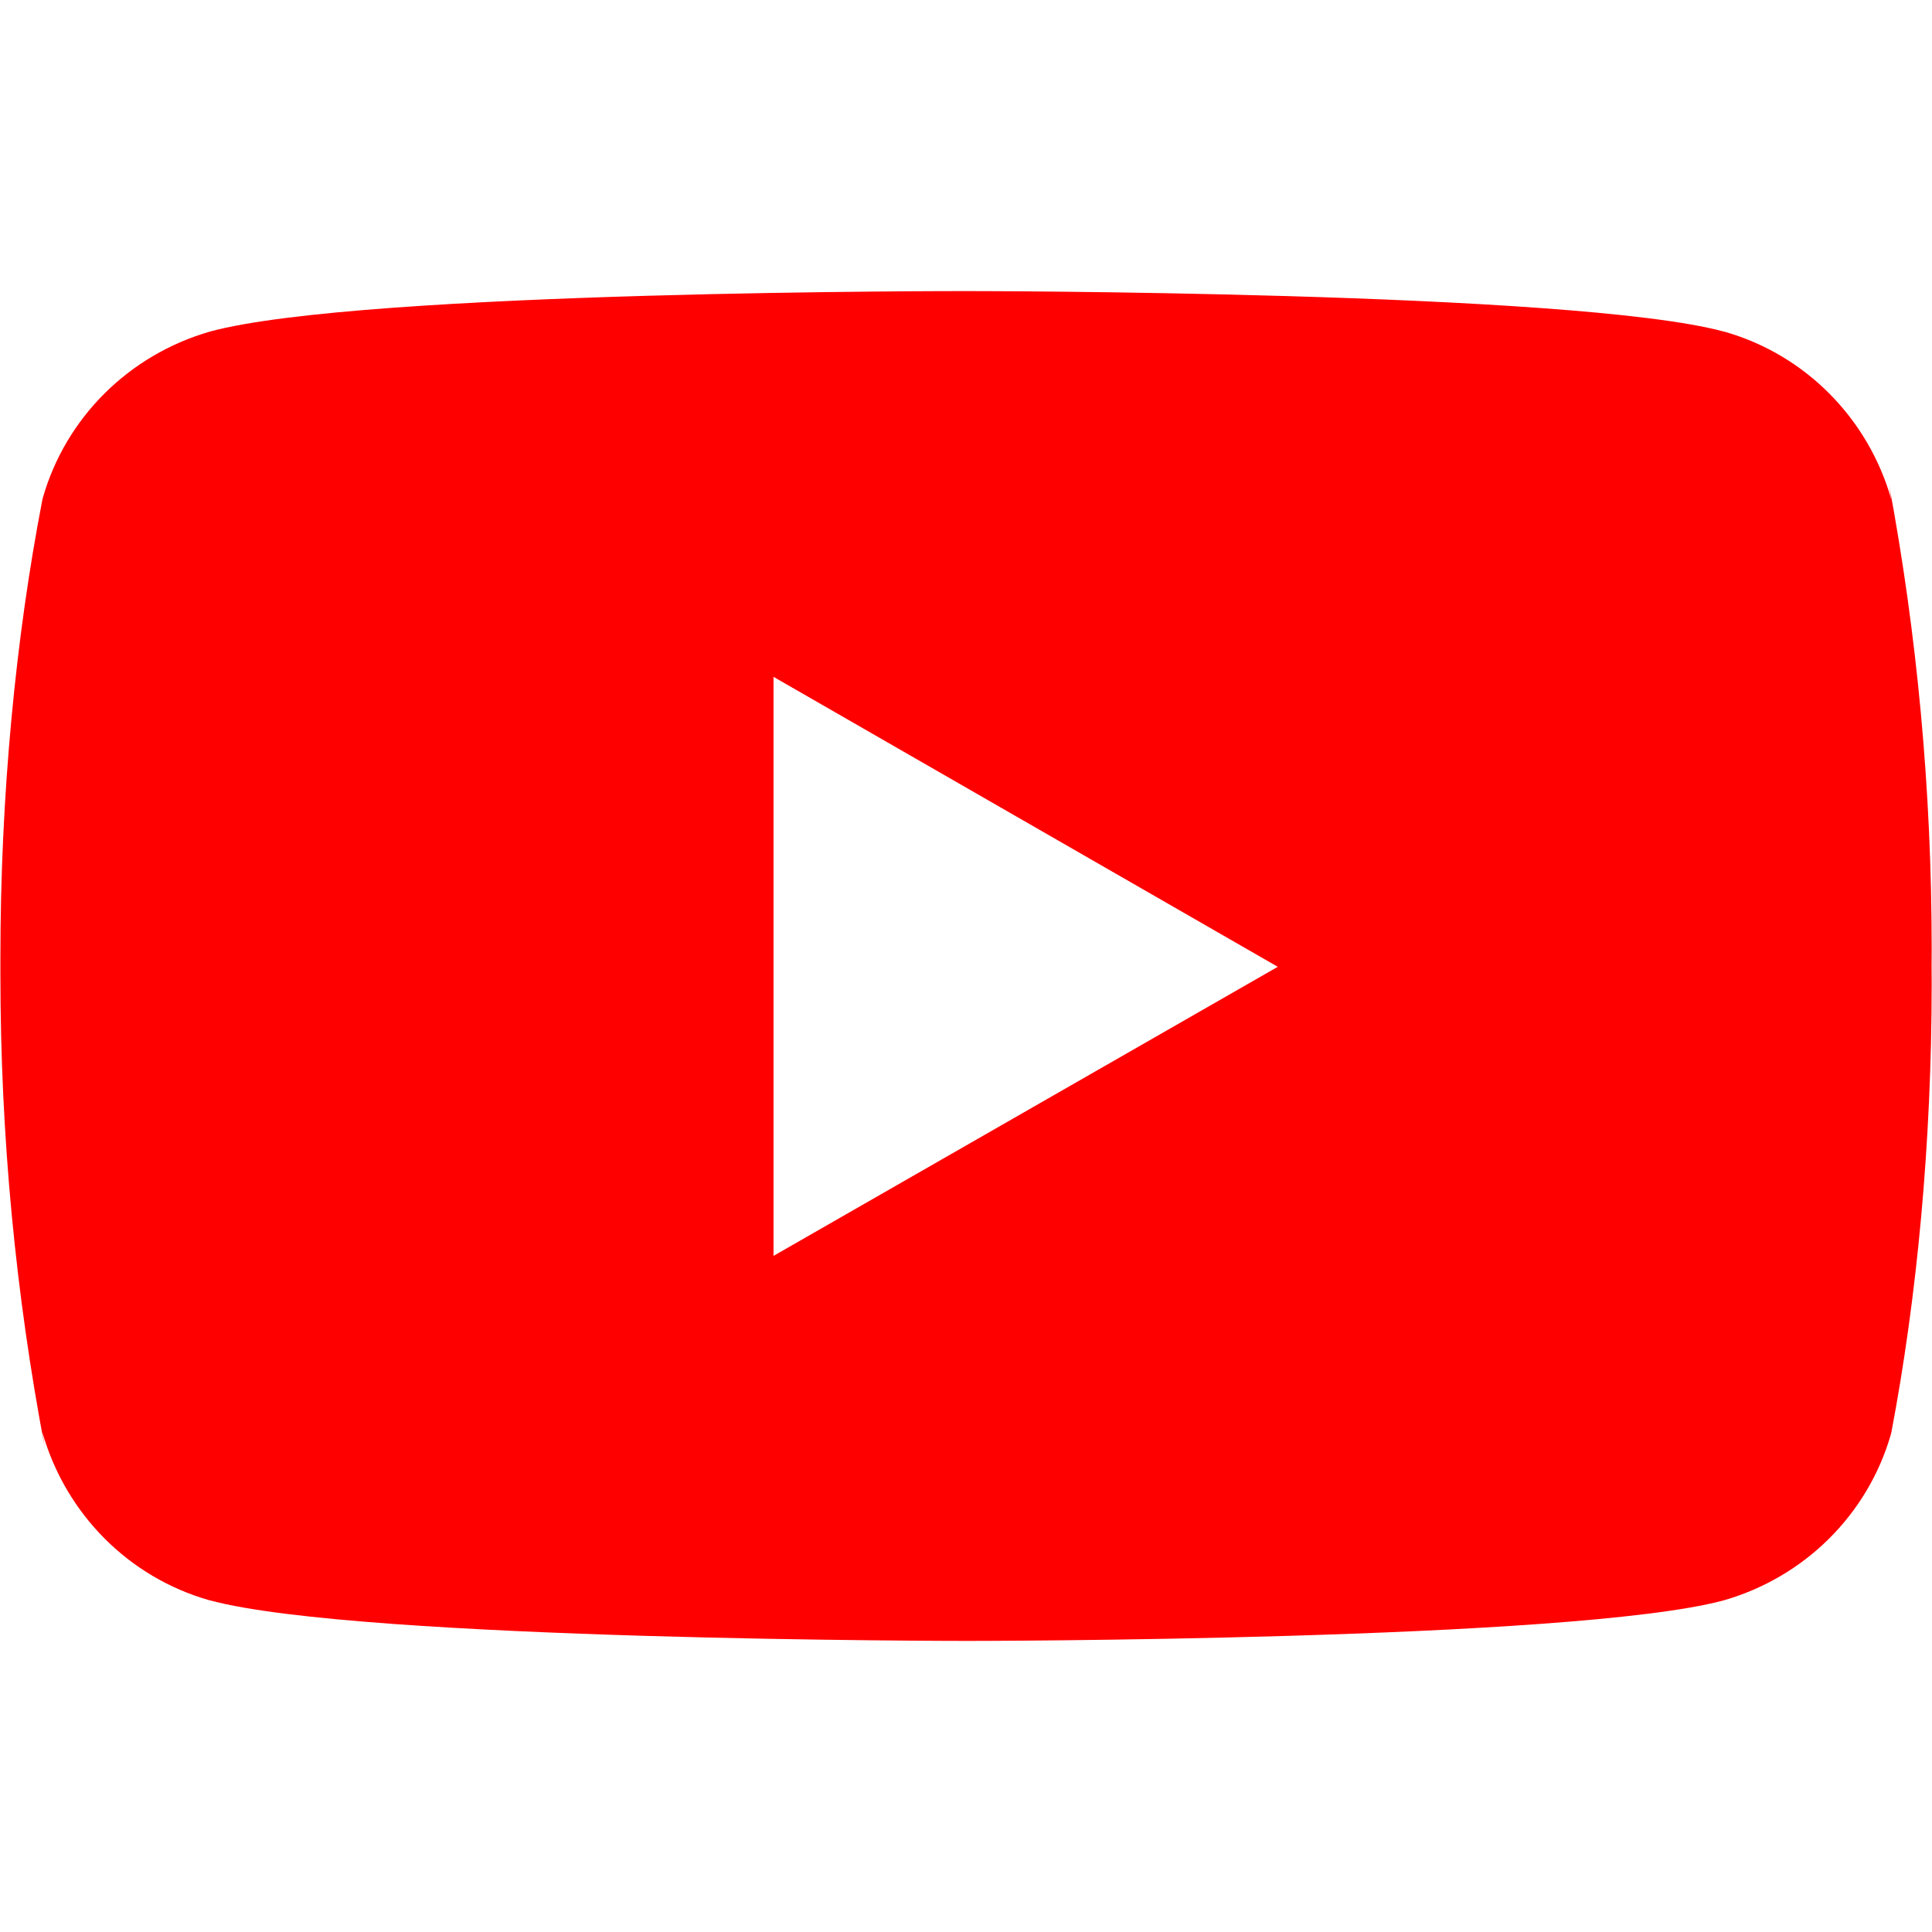 <!-- Generated by IcoMoon.io -->
<svg version="1.1" xmlns="http://www.w3.org/2000/svg" width="24" height="24" viewBox="0 0 24 24">
<title>youtube1</title>
<path fill="#f00" d="M23.495 6.205c-0.29-1.015-1.073-1.798-2.067-2.083l-0.021-0.005c-1.87-0.501-9.396-0.501-9.396-0.501s-7.507-0.010-9.396 0.501c-1.015 0.29-1.798 1.073-2.083 2.067l-0.005 0.021c-0.332 1.71-0.522 3.677-0.522 5.689 0 0.041 0 0.082 0 0.122l-0-0.006c-0 0.028-0 0.061-0 0.095 0 2.011 0.19 3.978 0.553 5.884l-0.031-0.195c0.29 1.015 1.073 1.798 2.067 2.083l0.021 0.005c1.868 0.502 9.396 0.502 9.396 0.502s7.506 0 9.396-0.502c1.015-0.29 1.798-1.073 2.083-2.067l0.005-0.021c0.319-1.675 0.501-3.602 0.501-5.571 0-0.074-0-0.149-0.001-0.223l0 0.011c0.001-0.069 0.001-0.151 0.001-0.233 0-1.97-0.182-3.897-0.531-5.766l0.030 0.193zM9.609 15.601v-7.193l6.264 3.602z"></path>
</svg>
